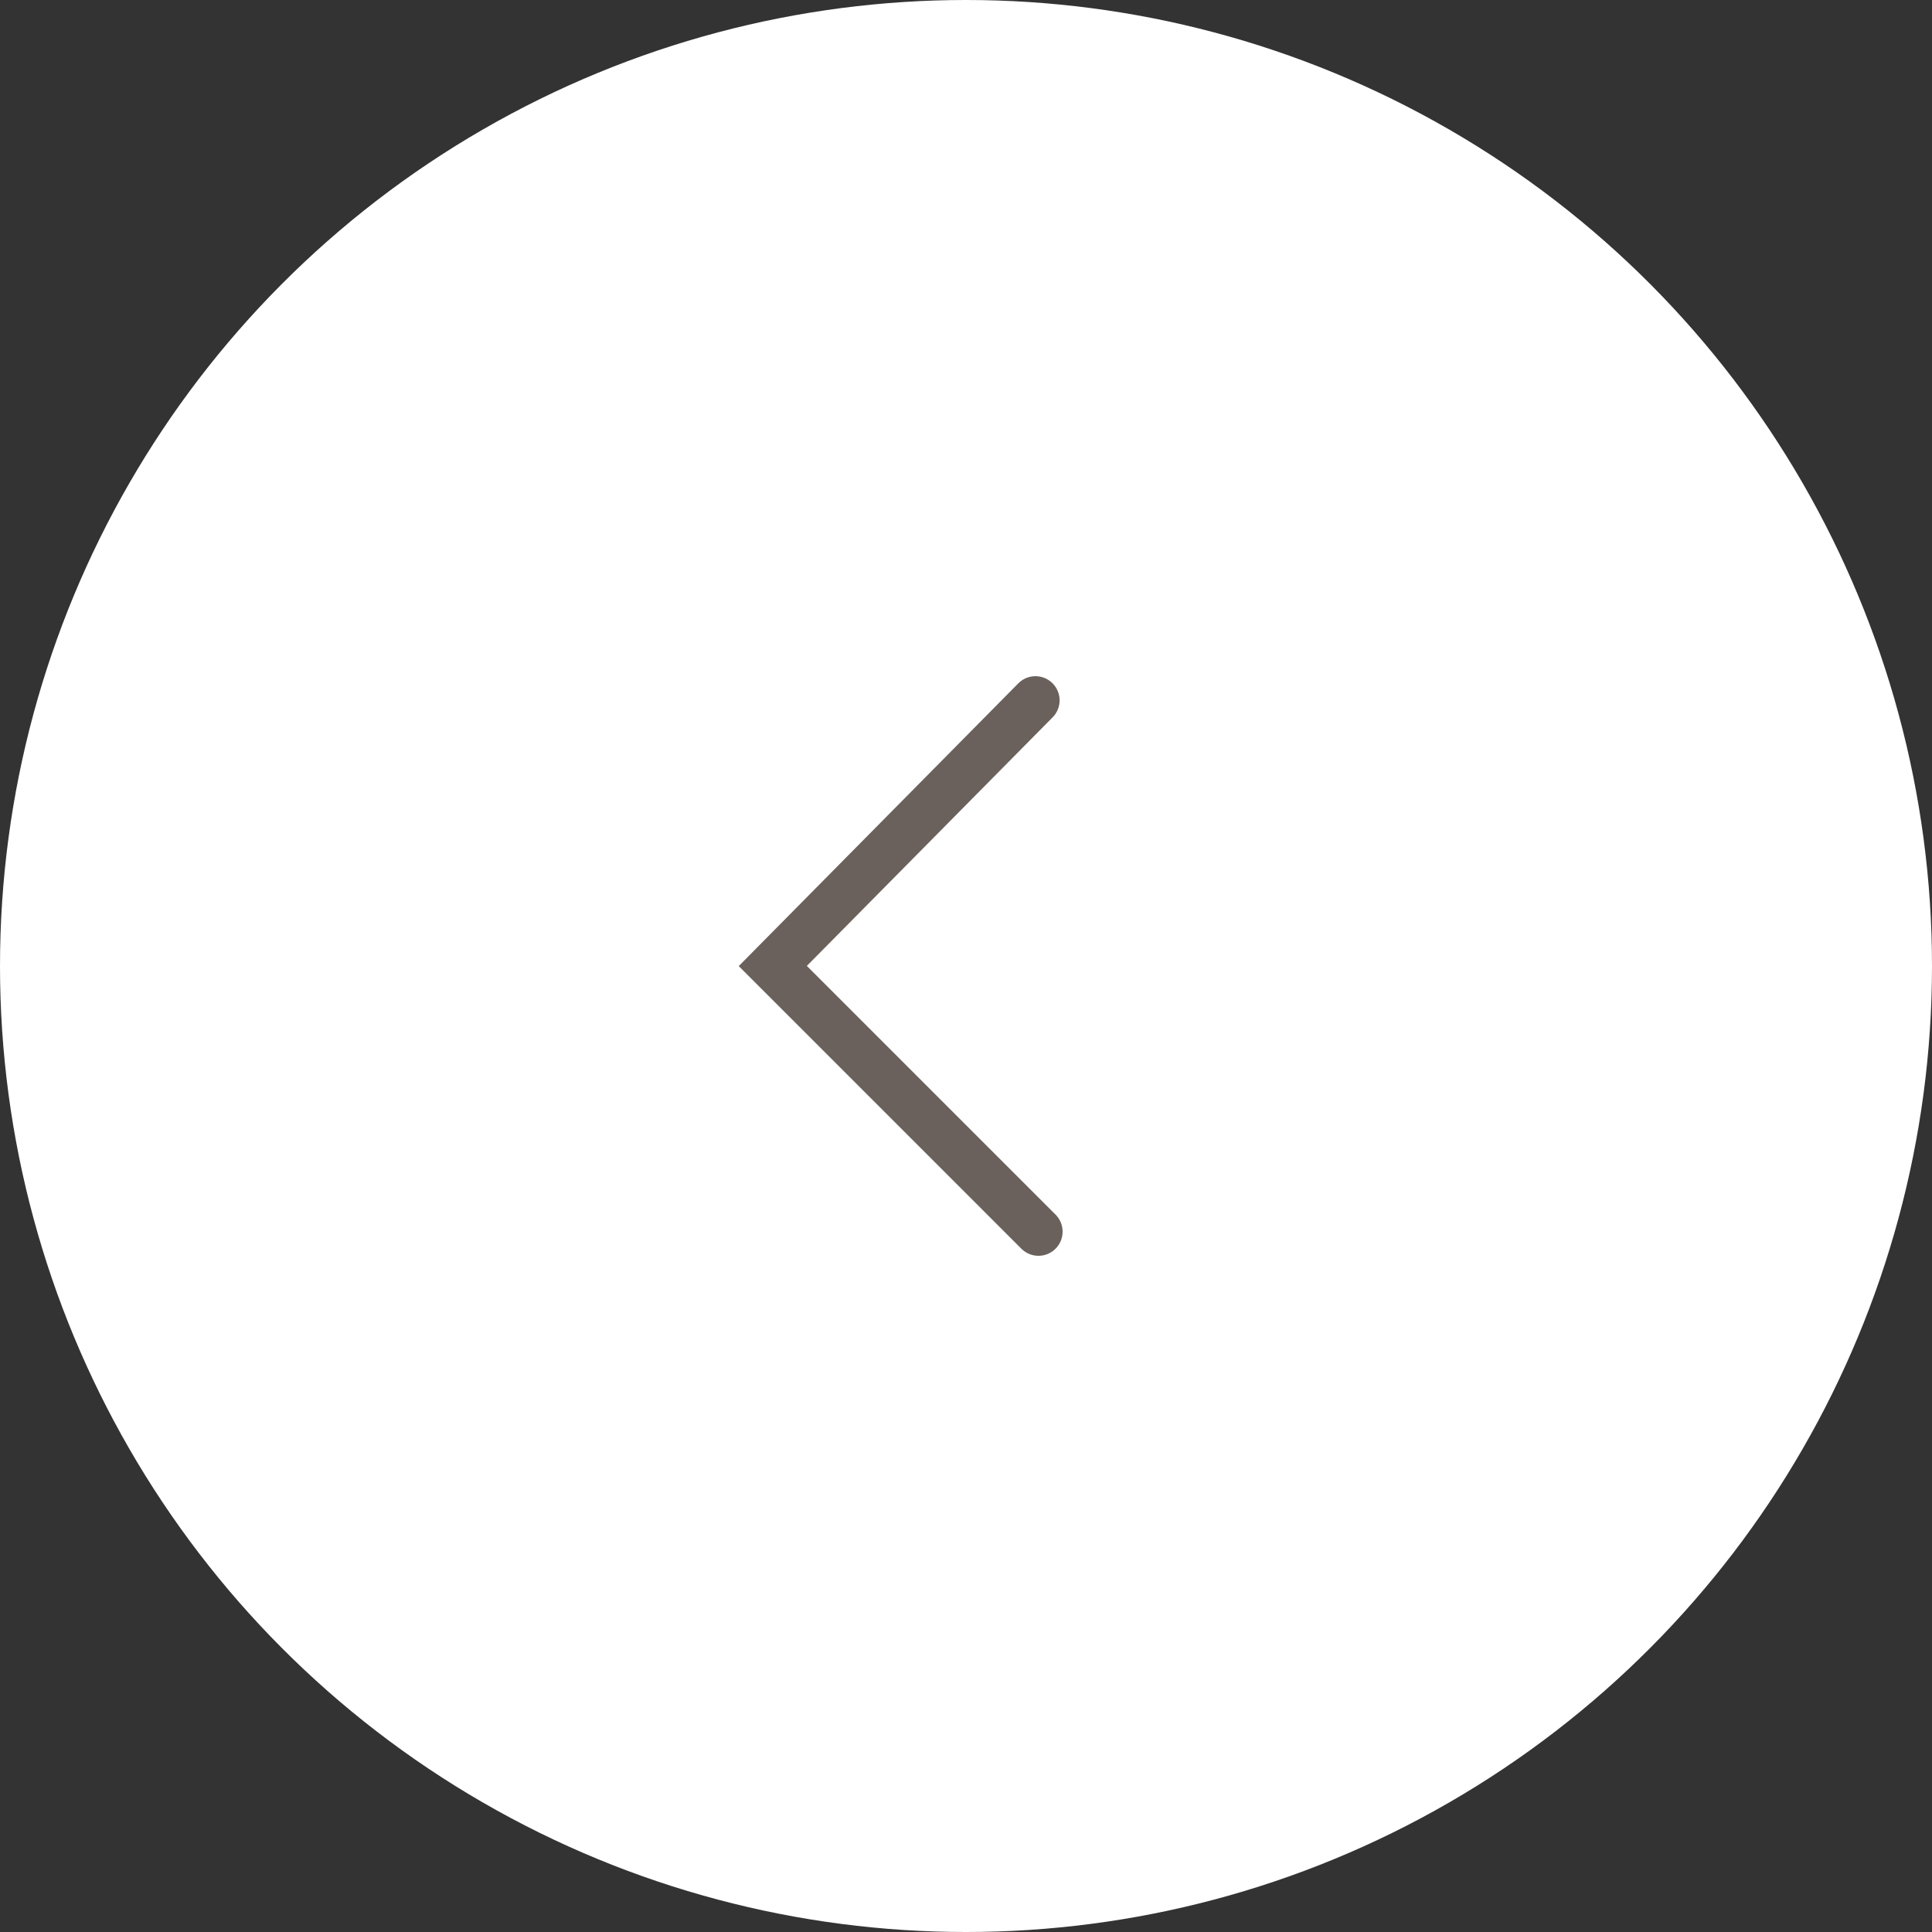 <svg width="80" height="80" viewBox="0 0 80 80" fill="none" xmlns="http://www.w3.org/2000/svg">
<rect x="0" y="0" width="80" height="80" fill="#333333" stroke="none"/>
<circle r="40" transform="matrix(-1 0 0 1 40 40)" fill="white"/>
<path d="M43 51L32 40L42.876 29" stroke="#6A615C" stroke-width="2" stroke-linecap="round"/>
</svg>
